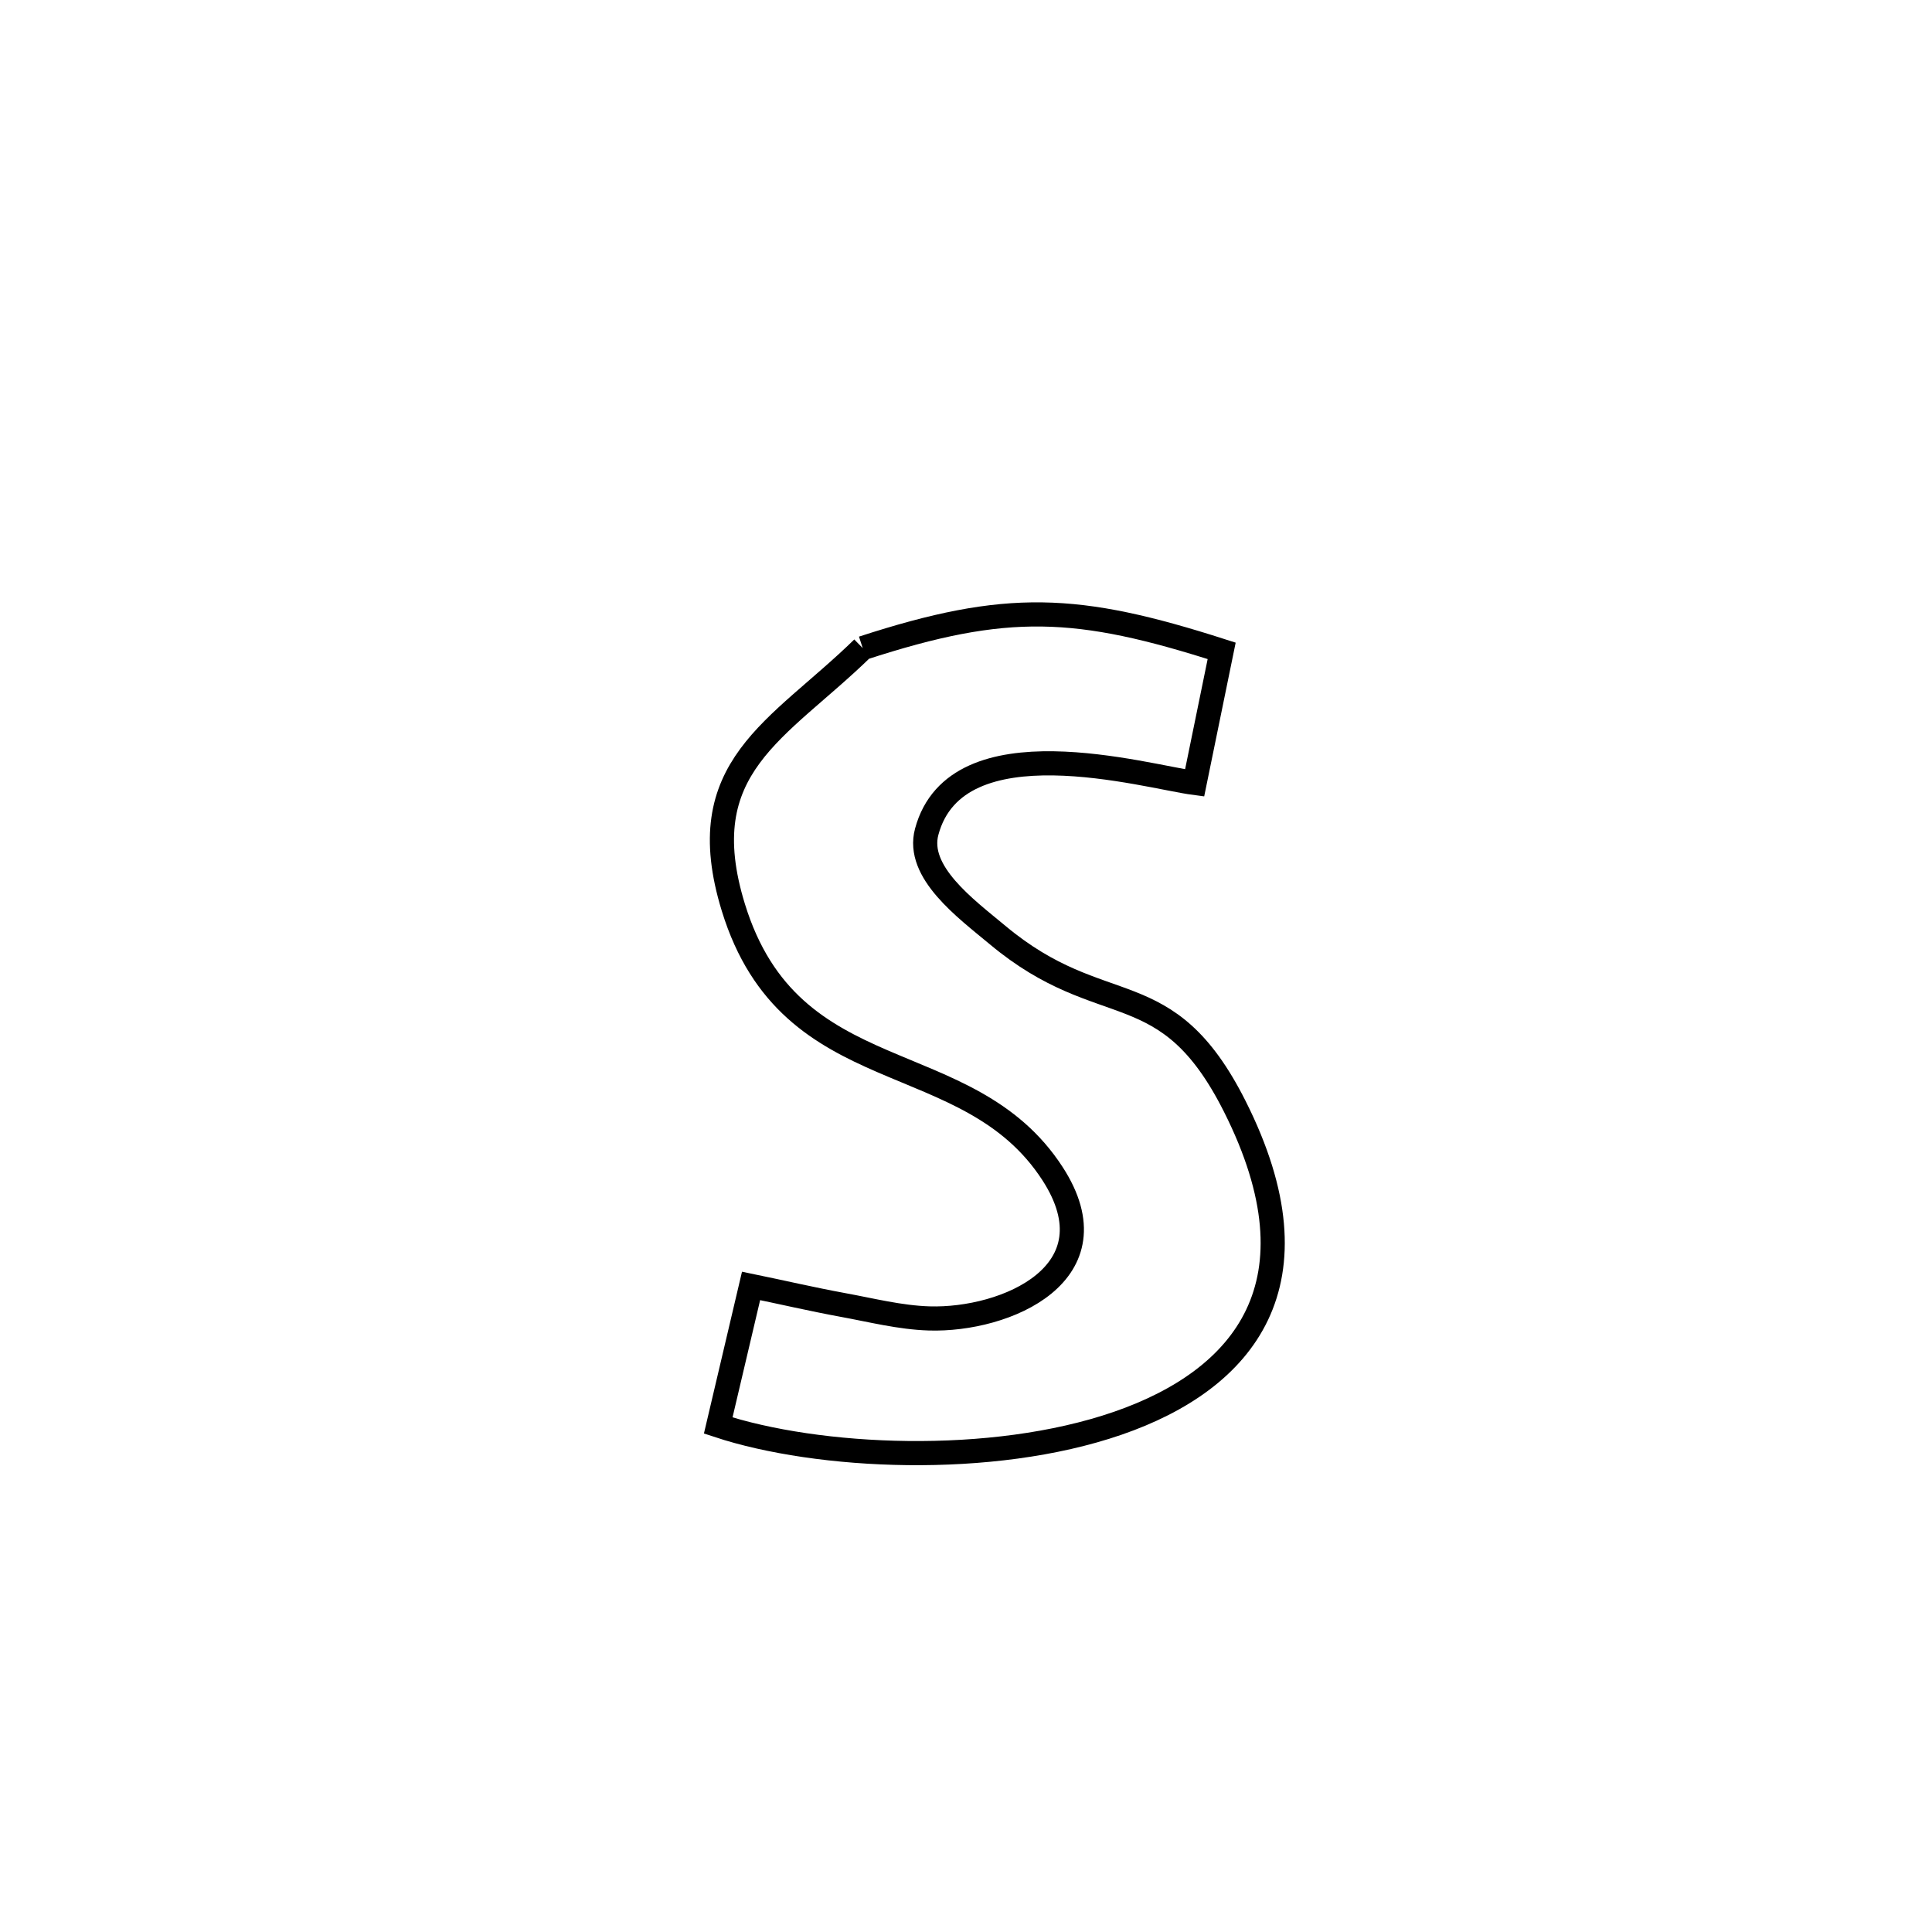 <svg xmlns="http://www.w3.org/2000/svg" viewBox="0.0 0.0 24.0 24.0" height="200px" width="200px"><path fill="none" stroke="black" stroke-width=".3" stroke-opacity="1.0"  filling="0" d="M10.717 8.051 L10.717 8.051 C12.51 7.467 13.38 7.509 15.176 8.085 L15.176 8.085 C15.064 8.632 14.952 9.179 14.84 9.726 L14.84 9.726 C14.236 9.647 11.882 8.954 11.512 10.332 C11.377 10.833 11.994 11.284 12.393 11.616 C13.709 12.715 14.487 12.05 15.34 13.746 C16.444 15.942 15.458 17.137 13.886 17.68 C12.314 18.223 10.157 18.116 8.922 17.708 L8.922 17.708 C9.058 17.13 9.194 16.552 9.33 15.974 L9.33 15.974 C9.709 16.052 10.086 16.14 10.467 16.21 C10.824 16.275 11.18 16.367 11.543 16.378 C12.495 16.407 13.877 15.816 13.074 14.578 C12.018 12.95 9.823 13.589 9.11 11.273 C8.571 9.522 9.666 9.077 10.717 8.051 L10.717 8.051"></path></svg>